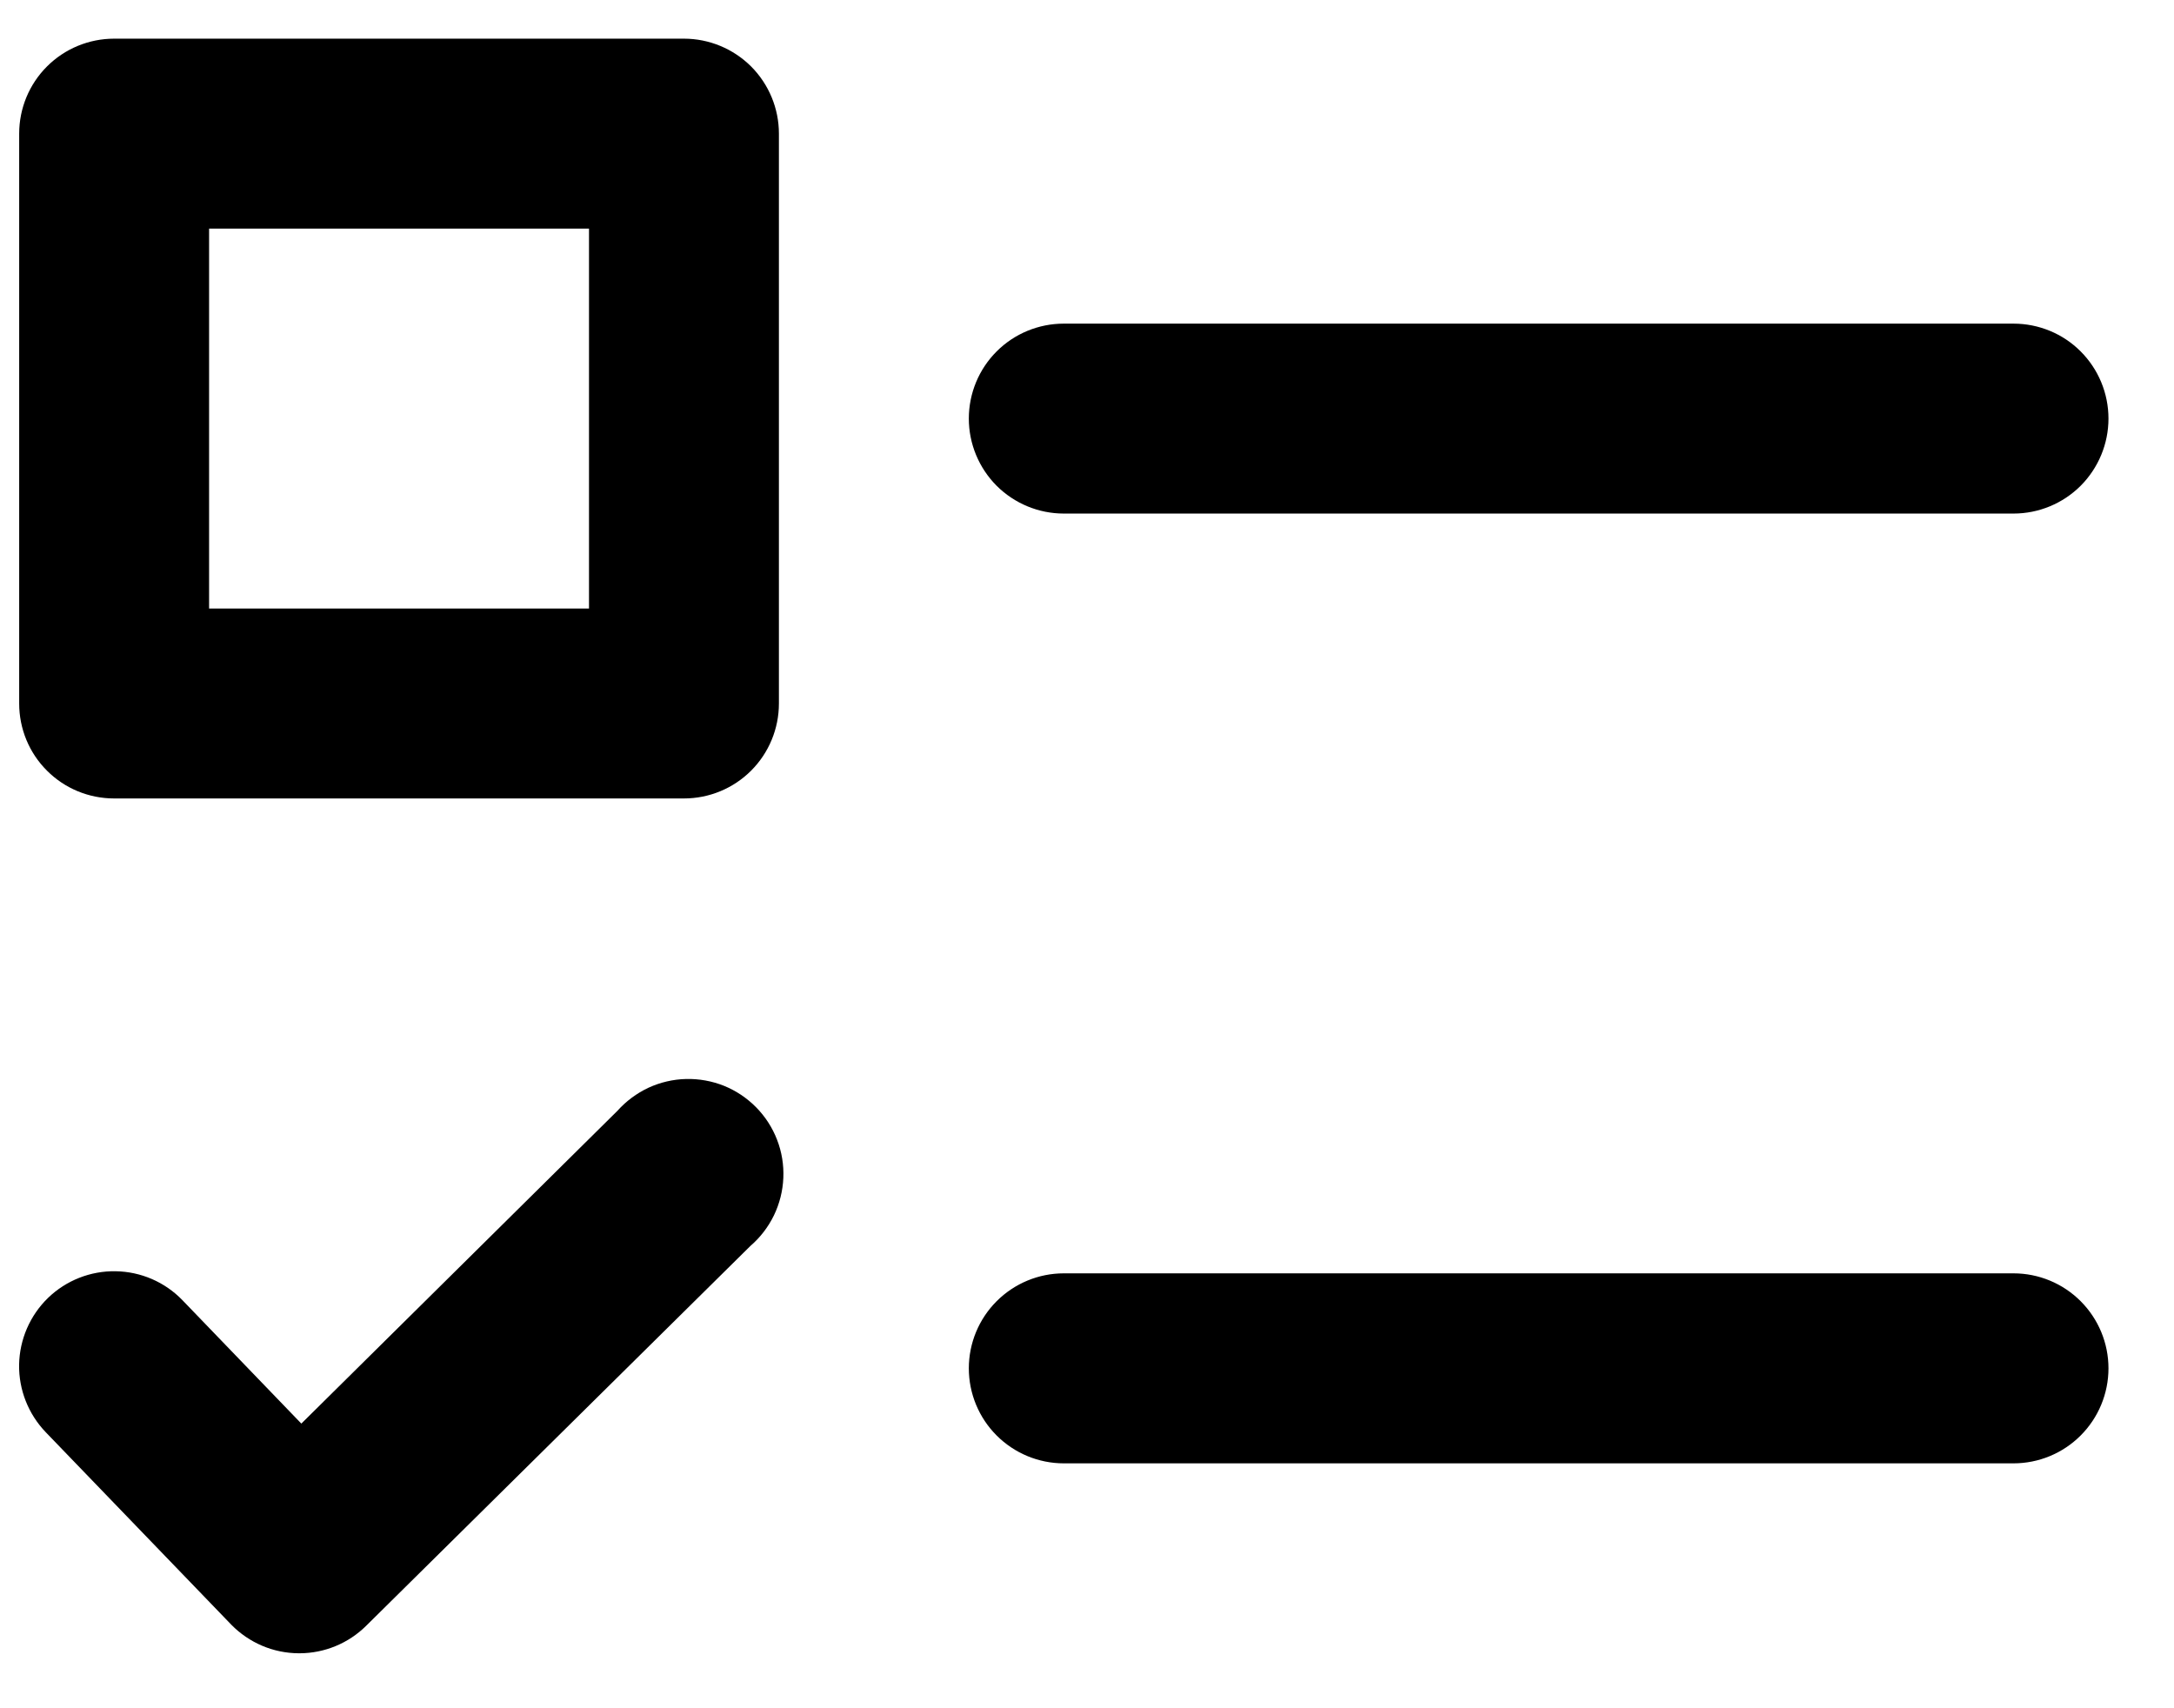 <svg width="28" height="22" viewBox="0 0 28 22" fill="none" xmlns="http://www.w3.org/2000/svg">
<path d="M1.47 10.283H8.809C9.133 10.283 9.444 10.155 9.674 9.925C9.903 9.696 10.032 9.385 10.032 9.06V1.721C10.032 1.397 9.903 1.086 9.674 0.856C9.444 0.627 9.133 0.498 8.809 0.498H1.47C1.145 0.498 0.834 0.627 0.605 0.856C0.375 1.086 0.247 1.397 0.247 1.721V9.06C0.247 9.385 0.375 9.696 0.605 9.925C0.834 10.155 1.145 10.283 1.47 10.283ZM2.693 2.944H7.586V7.837H2.693V2.944ZM27.156 5.391C27.156 5.715 27.027 6.026 26.798 6.256C26.569 6.485 26.257 6.614 25.933 6.614H13.701C13.377 6.614 13.066 6.485 12.836 6.256C12.607 6.026 12.478 5.715 12.478 5.391C12.478 5.066 12.607 4.755 12.836 4.526C13.066 4.296 13.377 4.168 13.701 4.168H25.933C26.257 4.168 26.569 4.296 26.798 4.526C27.027 4.755 27.156 5.066 27.156 5.391ZM27.156 17.622C27.156 17.947 27.027 18.258 26.798 18.487C26.569 18.717 26.257 18.846 25.933 18.846H13.701C13.377 18.846 13.066 18.717 12.836 18.487C12.607 18.258 12.478 17.947 12.478 17.622C12.478 17.298 12.607 16.987 12.836 16.758C13.066 16.528 13.377 16.399 13.701 16.399H25.933C26.257 16.399 26.569 16.528 26.798 16.758C27.027 16.987 27.156 17.298 27.156 17.622ZM2.98 20.925L0.59 18.446C0.365 18.212 0.241 17.899 0.246 17.575C0.252 17.25 0.386 16.941 0.619 16.715C0.852 16.49 1.166 16.366 1.49 16.372C1.814 16.377 2.124 16.511 2.349 16.744L3.881 18.334L7.952 14.306C8.064 14.181 8.2 14.08 8.351 14.009C8.503 13.939 8.668 13.9 8.836 13.896C9.003 13.892 9.17 13.922 9.325 13.984C9.48 14.047 9.621 14.141 9.739 14.261C9.856 14.38 9.948 14.522 10.008 14.678C10.069 14.835 10.096 15.002 10.089 15.169C10.082 15.336 10.041 15.501 9.968 15.652C9.895 15.802 9.792 15.937 9.665 16.046L4.716 20.938C4.488 21.164 4.18 21.291 3.86 21.292H3.845C3.684 21.291 3.524 21.258 3.376 21.195C3.228 21.132 3.093 21.04 2.98 20.925Z" fill="black"/>
</svg>
